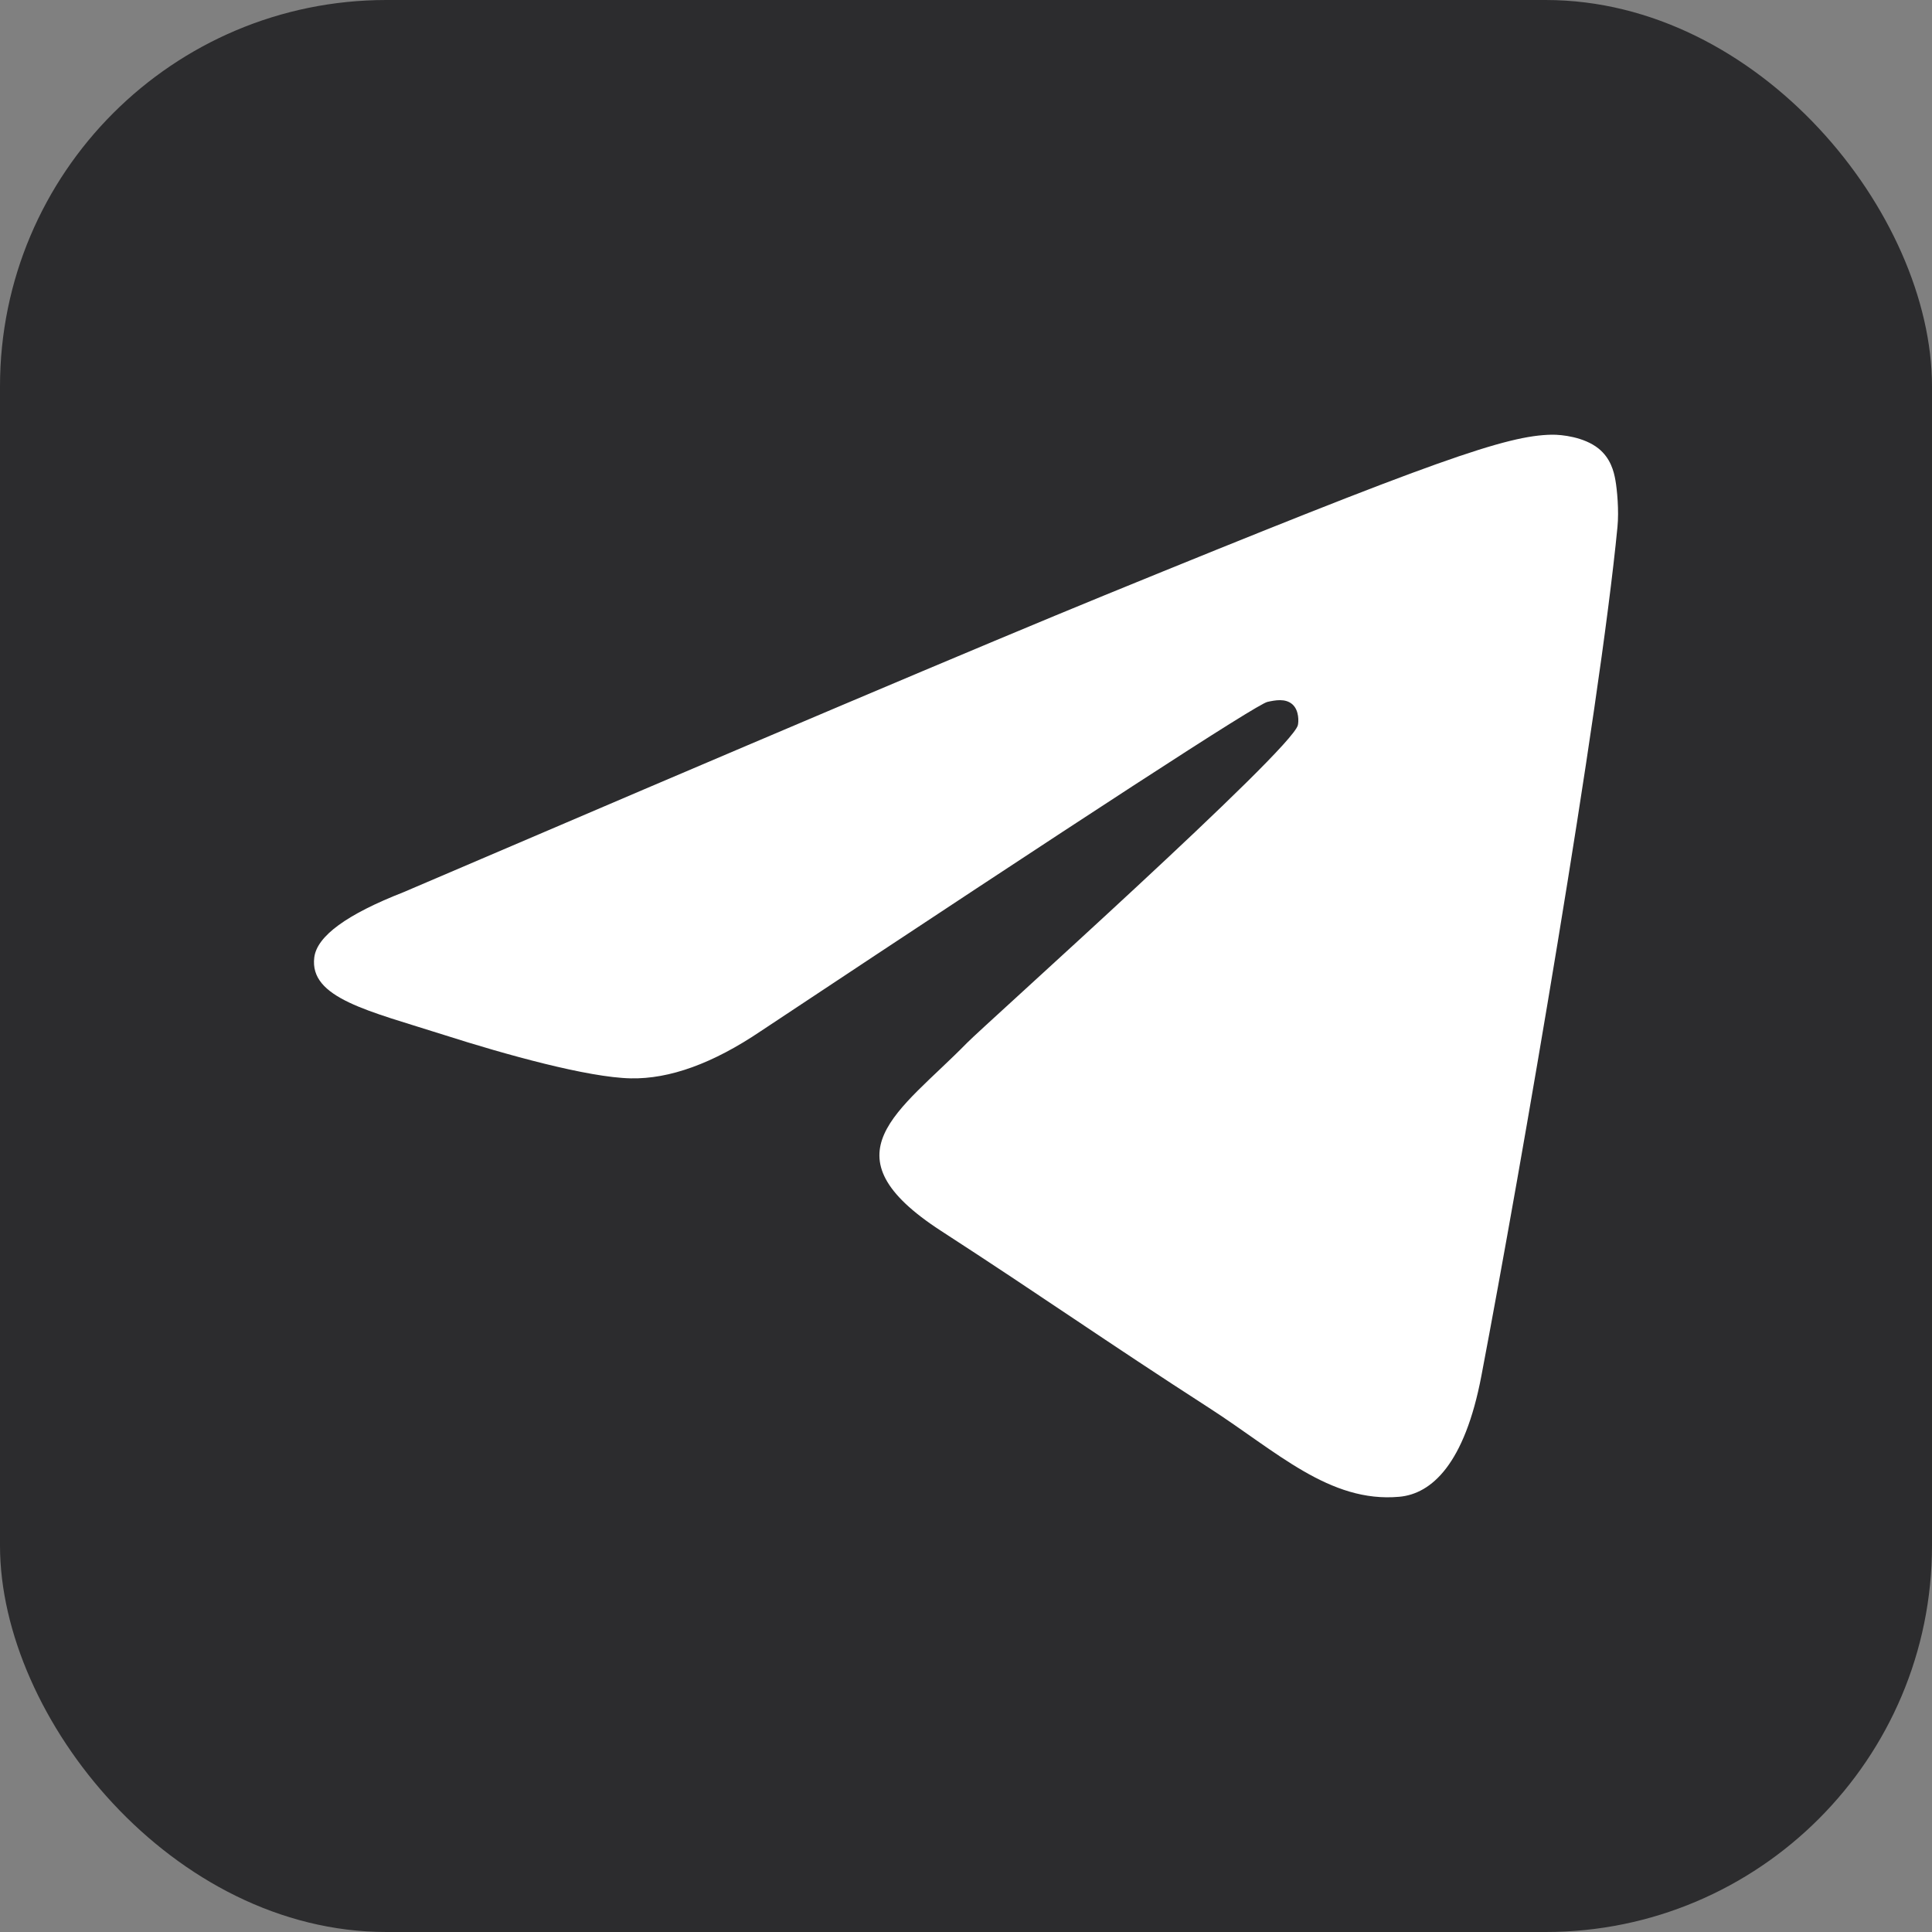 <svg width="40" height="40" viewBox="0 0 40 40" fill="none" xmlns="http://www.w3.org/2000/svg">
<rect x="0" y="0" width="40" height="40" fill="#808080" stroke="none"/>
<rect width="40" height="40" rx="8" fill="#2C2C2E"/>
<path fill-rule="evenodd" clip-rule="evenodd" d="M8.356 18.471C15.604 15.366 20.437 13.319 22.855 12.33C29.759 9.507 31.194 9.016 32.129 9C32.335 8.997 32.795 9.047 33.093 9.284C33.344 9.485 33.413 9.756 33.446 9.946C33.48 10.137 33.521 10.57 33.488 10.909C33.114 14.774 31.495 24.154 30.671 28.483C30.323 30.315 29.637 30.929 28.972 30.989C27.528 31.12 26.432 30.051 25.034 29.15C22.846 27.739 21.609 26.861 19.485 25.485C17.031 23.895 18.622 23.021 20.021 21.592C20.387 21.218 26.748 15.529 26.871 15.013C26.887 14.949 26.901 14.708 26.756 14.581C26.61 14.454 26.396 14.498 26.241 14.532C26.021 14.581 22.526 16.853 15.754 21.347C14.762 22.017 13.863 22.343 13.058 22.326C12.17 22.308 10.463 21.833 9.193 21.427C7.636 20.93 6.399 20.666 6.507 19.821C6.563 19.381 7.179 18.931 8.356 18.471Z" fill="white"/>
</svg>
